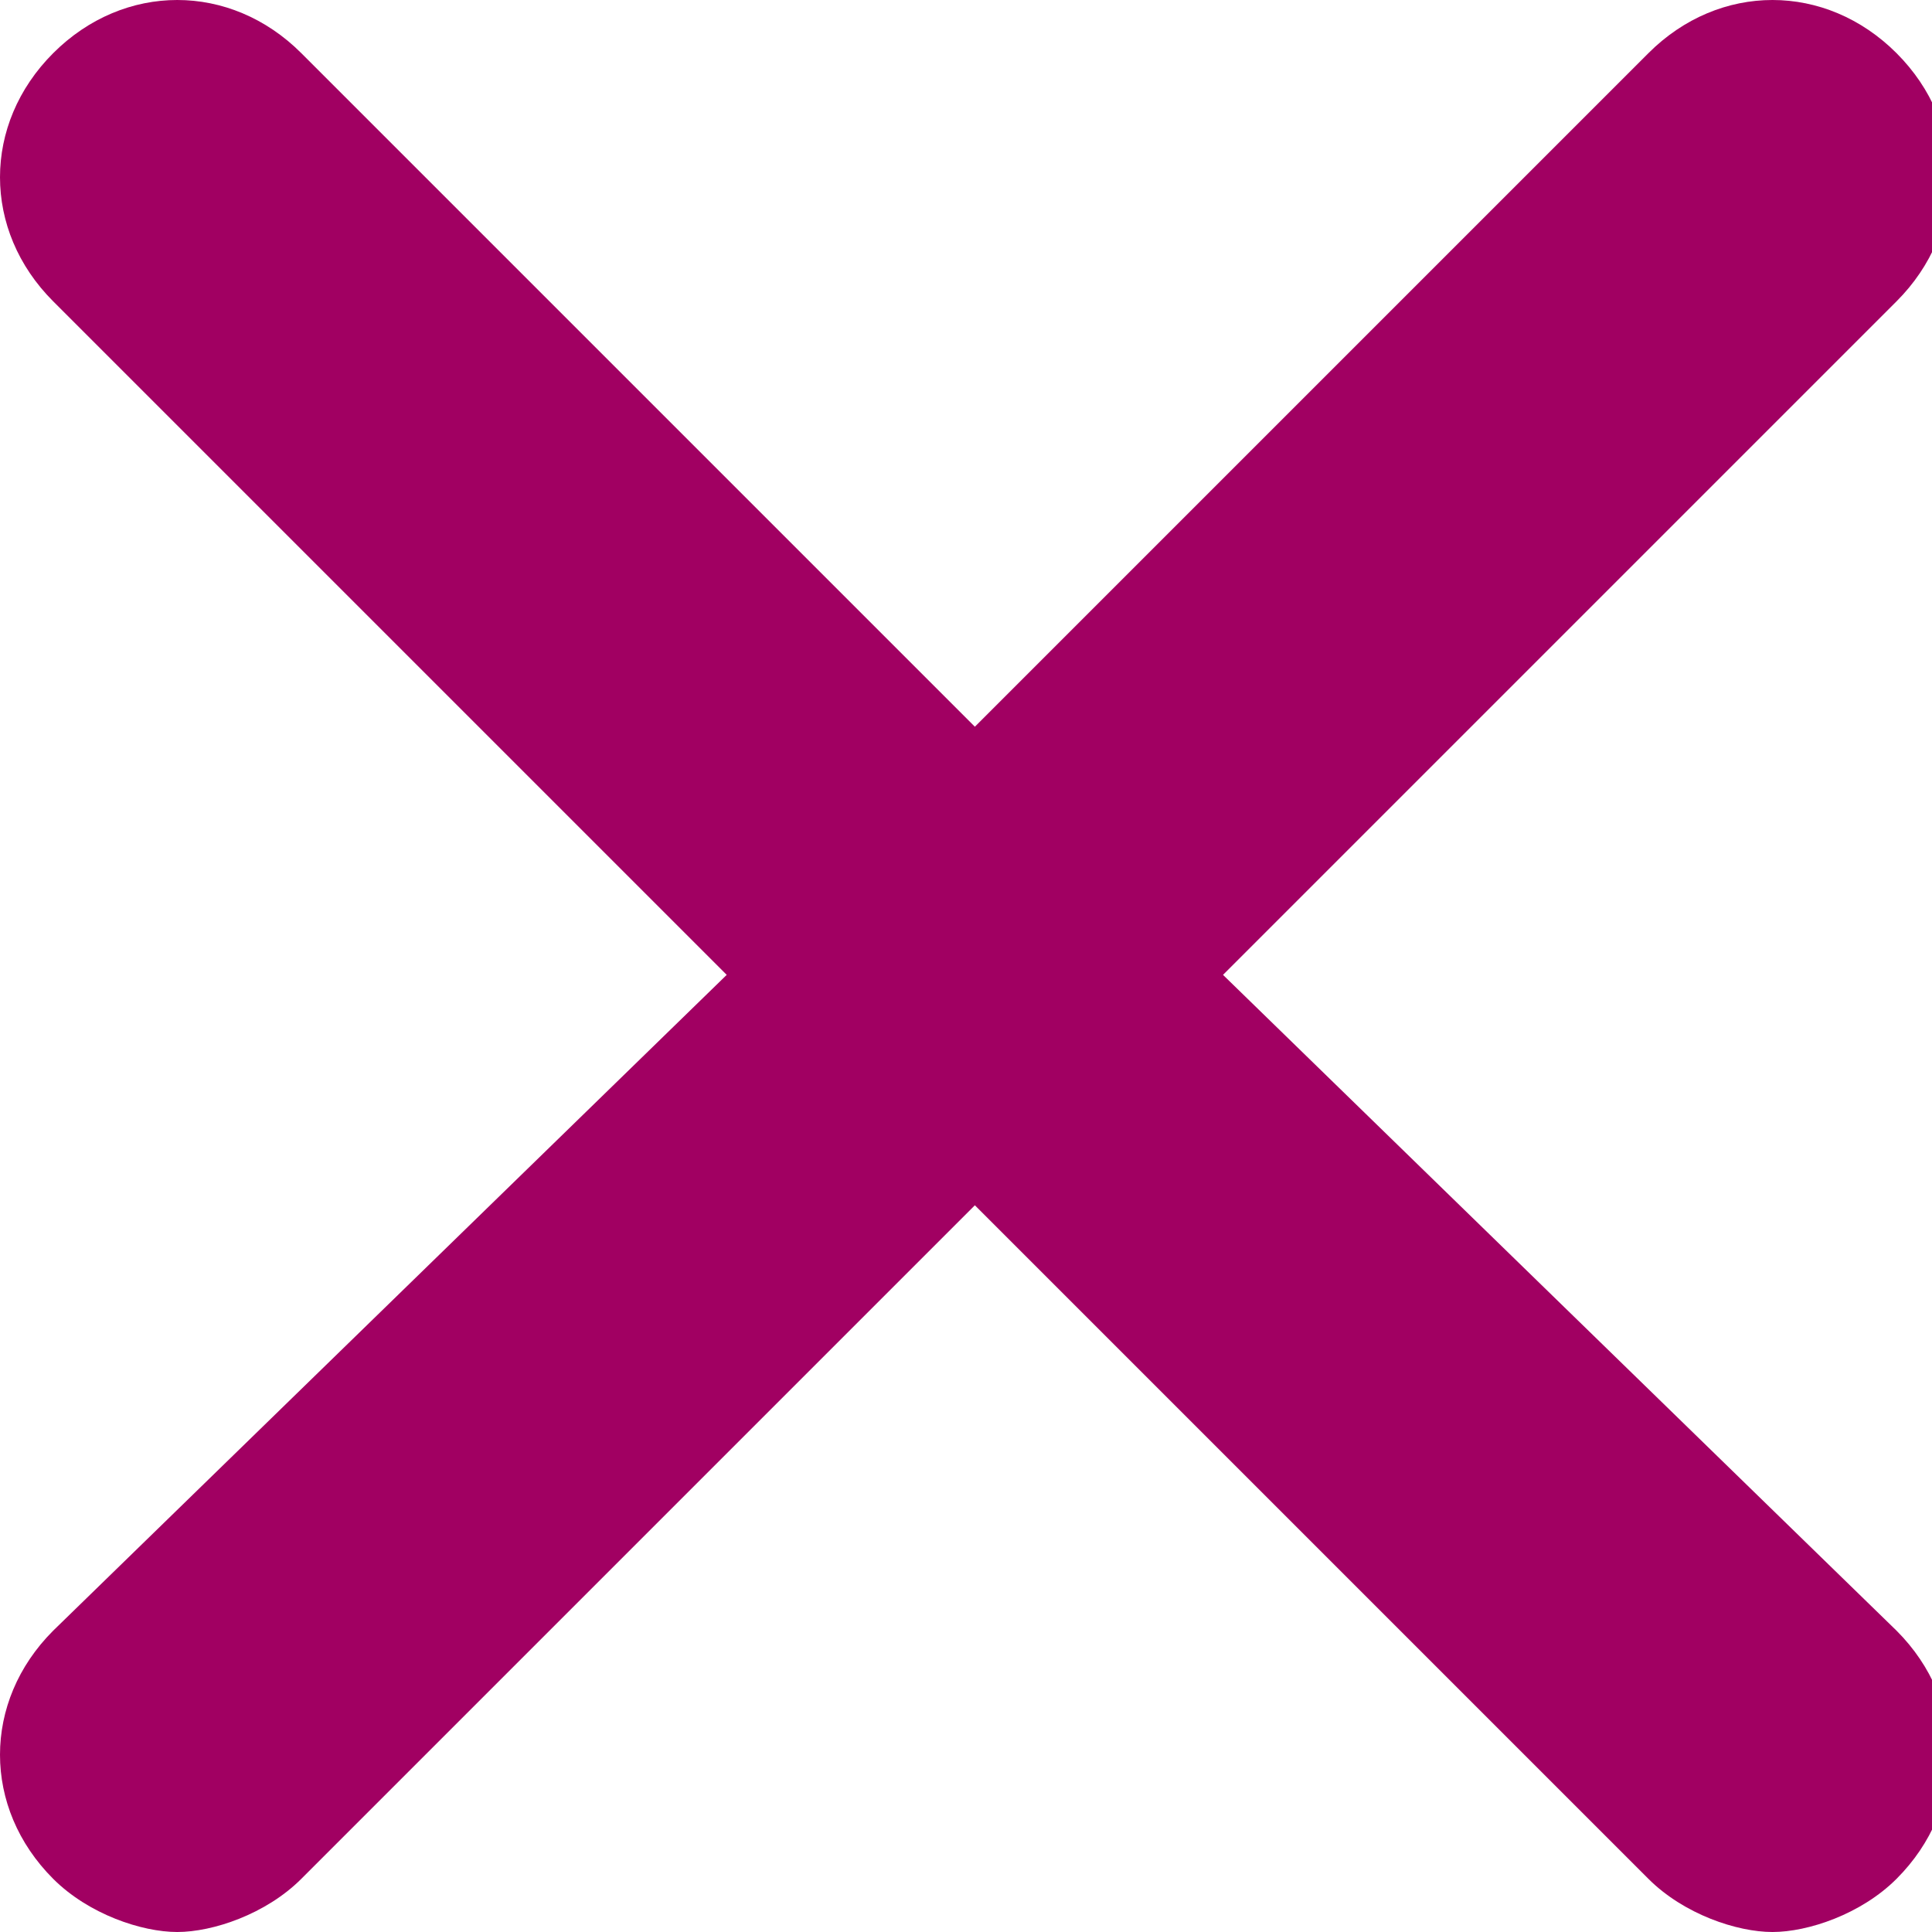 <?xml version="1.0" encoding="utf-8"?>
<!-- Generator: Adobe Illustrator 19.2.1, SVG Export Plug-In . SVG Version: 6.00 Build 0)  -->
<svg version="1.1" id="Layer_1" xmlns="http://www.w3.org/2000/svg" xmlns:xlink="http://www.w3.org/1999/xlink" x="0px" y="0px"
	 viewBox="0 0 10.9 10.9" style="enable-background:new 0 0 10.9 10.9;" xml:space="preserve">
<style type="text/css">
	.st0{fill:#A10062;}
</style>
<path class="st0" d="M6.9,5.5l3.8-3.8c0.4-0.4,0.4-1,0-1.4s-1-0.4-1.4,0L5.5,4.1L1.7,0.3c-0.4-0.4-1-0.4-1.4,0s-0.4,1,0,1.4l3.8,3.8
	L0.3,9.2c-0.4,0.4-0.4,1,0,1.4c0.2,0.2,0.5,0.3,0.7,0.3s0.5-0.1,0.7-0.3l3.8-3.8l3.8,3.8c0.2,0.2,0.5,0.3,0.7,0.3s0.5-0.1,0.7-0.3
	c0.4-0.4,0.4-1,0-1.4L6.9,5.5z"/>
</svg>
